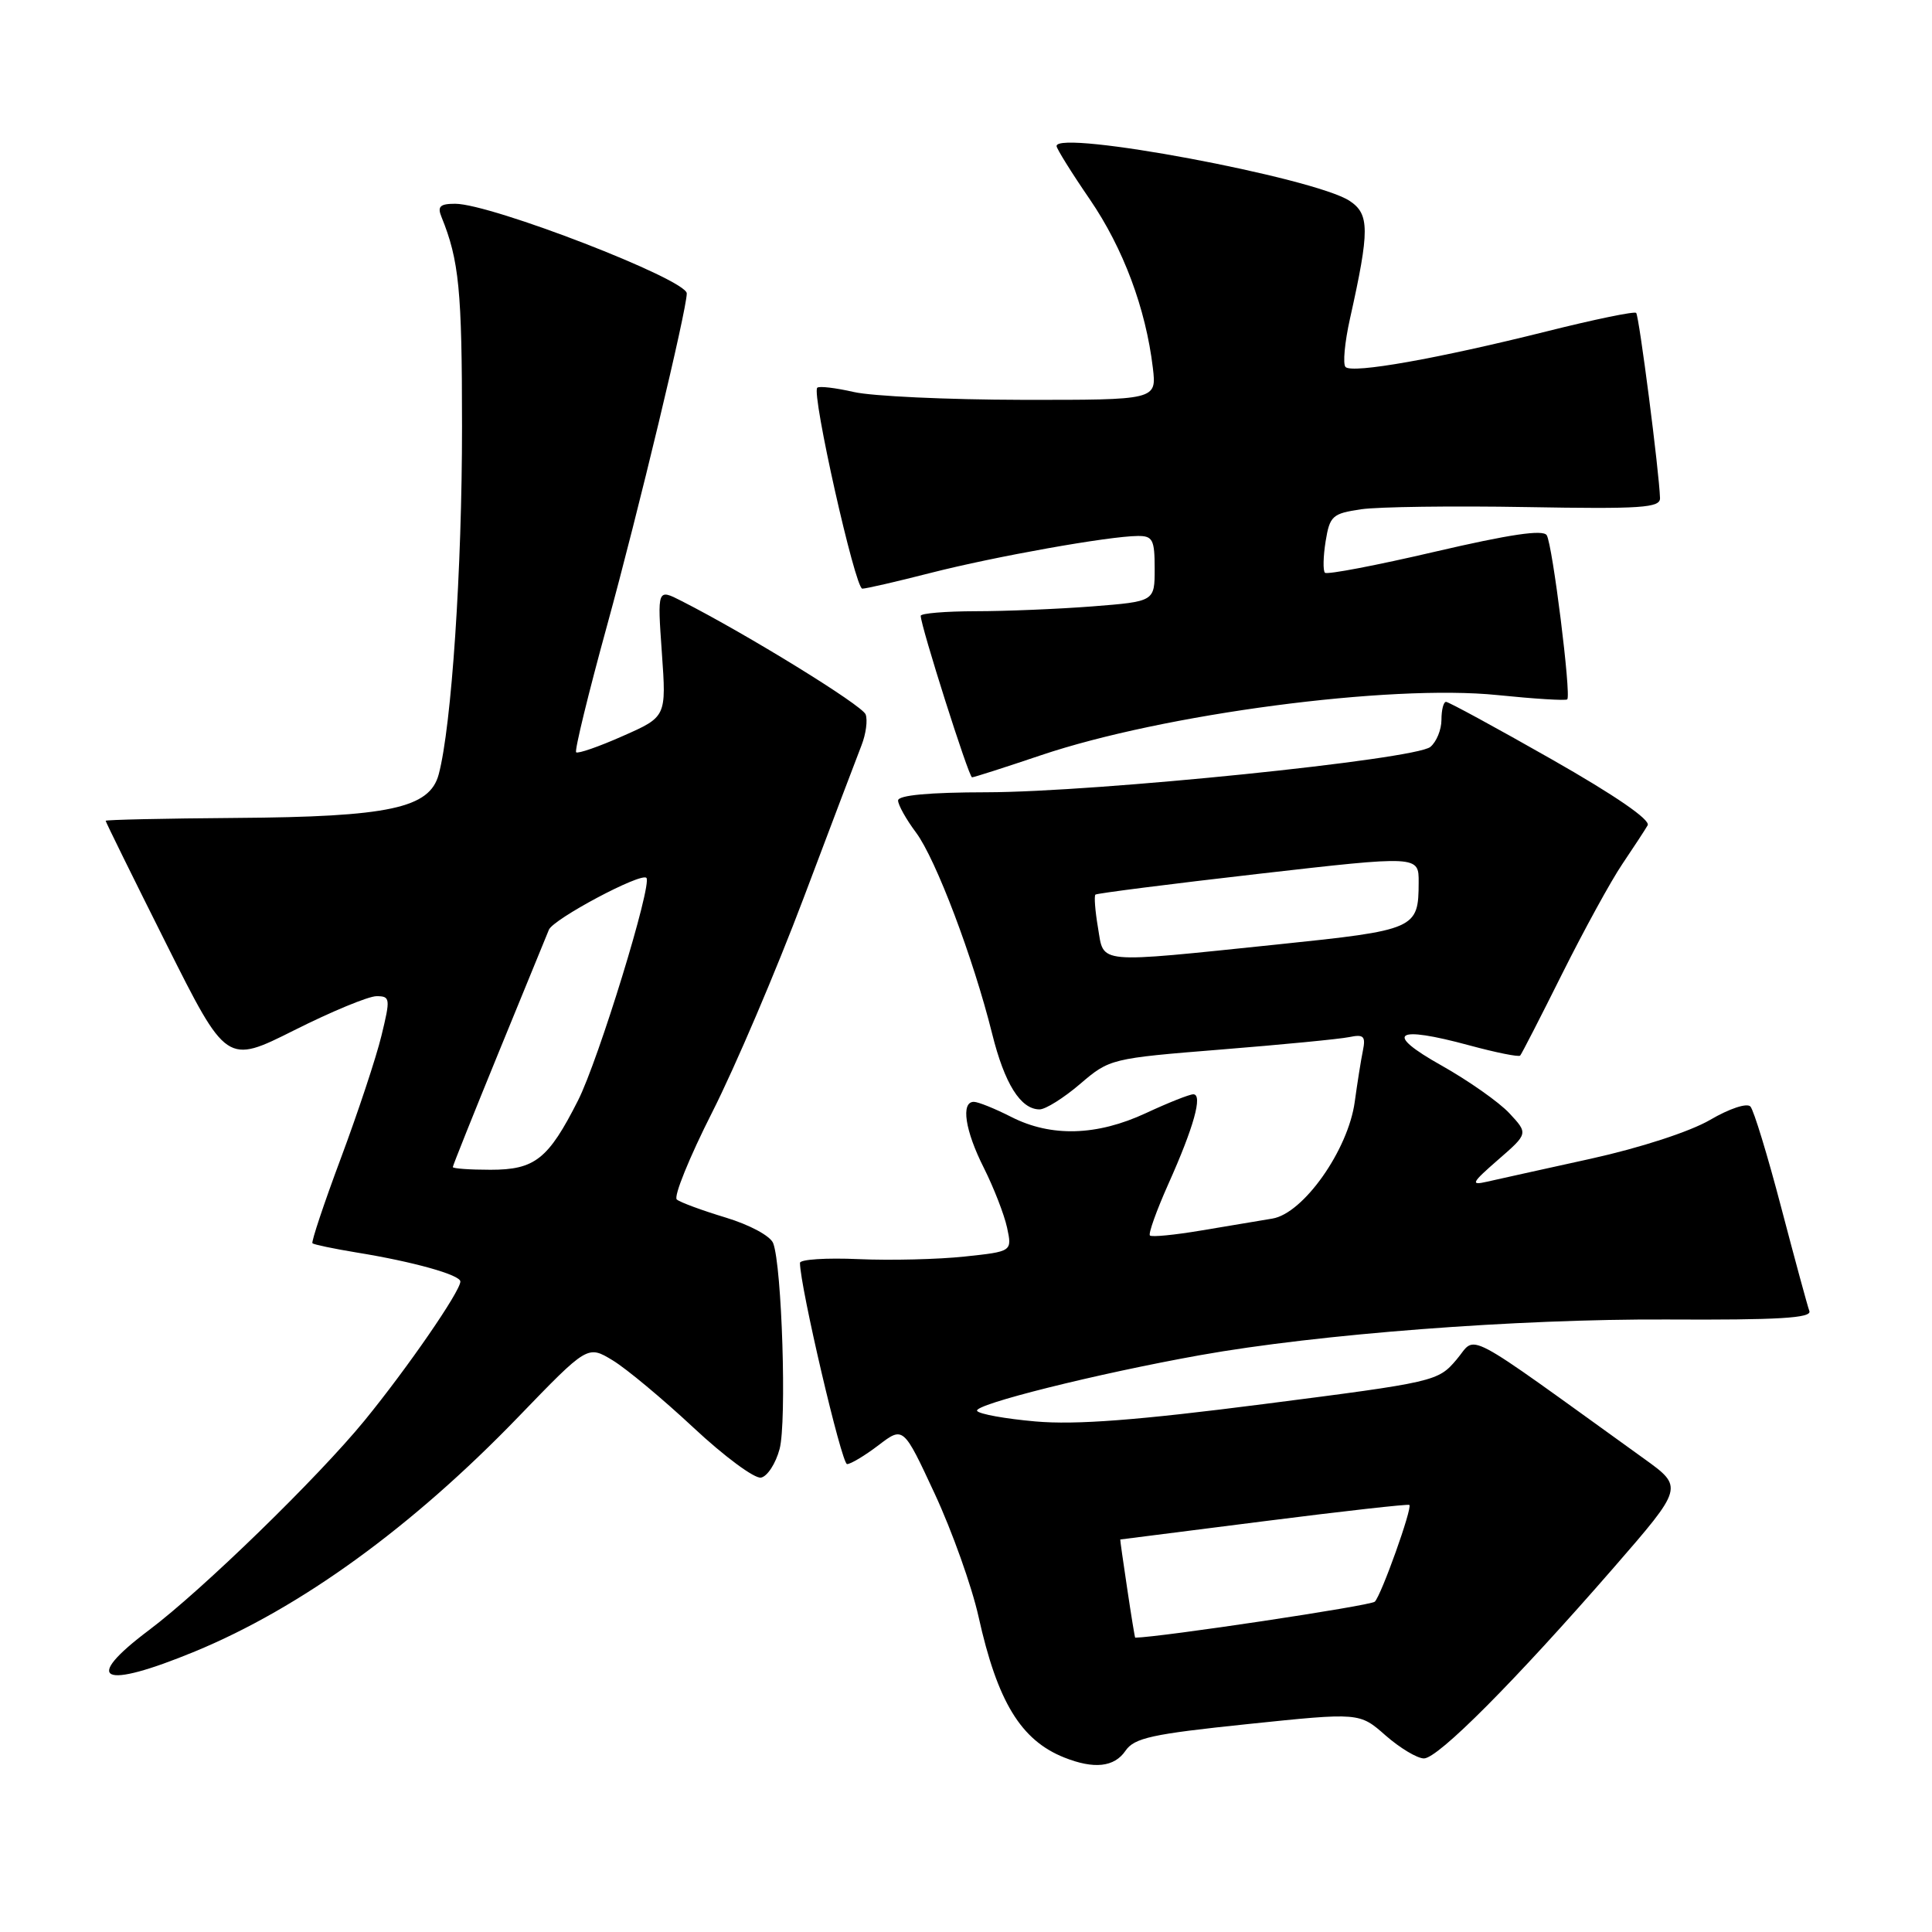 <?xml version="1.0" encoding="UTF-8" standalone="no"?>
<!DOCTYPE svg PUBLIC "-//W3C//DTD SVG 1.1//EN" "http://www.w3.org/Graphics/SVG/1.1/DTD/svg11.dtd" >
<svg xmlns="http://www.w3.org/2000/svg" xmlns:xlink="http://www.w3.org/1999/xlink" version="1.1" viewBox="0 0 256 256">
 <g >
 <path fill="currentColor"
d=" M 149.13 231.99 C 150.30 230.28 152.62 229.77 165.32 228.45 C 180.14 226.91 180.14 226.91 183.60 229.96 C 185.51 231.63 187.79 233.00 188.68 233.00 C 190.55 233.00 200.69 222.81 213.80 207.75 C 223.09 197.06 223.09 197.06 217.84 193.28 C 193.18 175.53 195.77 176.90 193.00 180.15 C 190.54 183.05 190.17 183.13 167.50 186.04 C 150.69 188.20 142.54 188.82 137.22 188.35 C 133.22 188.00 129.73 187.37 129.47 186.95 C 128.95 186.11 145.33 182.02 159.00 179.57 C 174.71 176.76 201.06 174.75 220.84 174.84 C 235.66 174.92 240.09 174.65 239.75 173.72 C 239.50 173.05 237.83 166.88 236.02 160.00 C 234.22 153.12 232.38 147.10 231.94 146.62 C 231.48 146.12 229.14 146.90 226.60 148.39 C 223.94 149.94 217.39 152.08 210.78 153.54 C 204.58 154.90 198.38 156.28 197.00 156.59 C 194.81 157.09 195.00 156.73 198.50 153.68 C 202.50 150.20 202.50 150.20 200.00 147.51 C 198.62 146.03 194.57 143.19 191.00 141.18 C 183.33 136.88 184.79 135.83 194.71 138.52 C 198.22 139.47 201.24 140.08 201.43 139.87 C 201.62 139.67 204.13 134.78 207.01 129.00 C 209.90 123.22 213.47 116.70 214.96 114.50 C 216.44 112.30 217.96 109.99 218.32 109.36 C 218.74 108.64 214.00 105.39 205.60 100.61 C 198.24 96.42 191.94 93.00 191.61 93.00 C 191.27 93.00 191.00 94.07 191.00 95.38 C 191.00 96.69 190.34 98.30 189.53 98.97 C 187.52 100.64 145.33 104.95 130.75 104.98 C 123.11 104.99 119.00 105.37 119.00 106.07 C 119.00 106.65 120.07 108.57 121.38 110.32 C 124.00 113.83 128.96 126.93 131.46 136.96 C 133.11 143.61 135.24 147.00 137.75 147.00 C 138.54 147.00 140.96 145.48 143.12 143.63 C 147.02 140.29 147.22 140.24 161.78 139.07 C 169.88 138.42 177.52 137.68 178.78 137.42 C 180.70 137.02 180.98 137.30 180.59 139.22 C 180.33 140.48 179.85 143.53 179.51 146.00 C 178.64 152.38 172.70 160.80 168.59 161.47 C 166.89 161.75 162.64 162.46 159.15 163.05 C 155.65 163.64 152.60 163.94 152.37 163.71 C 152.14 163.48 153.24 160.41 154.81 156.89 C 158.19 149.35 159.40 145.00 158.12 145.00 C 157.61 145.00 154.79 146.12 151.85 147.49 C 145.34 150.52 139.28 150.69 134.00 148.00 C 131.84 146.90 129.61 146.00 129.04 146.00 C 127.29 146.00 127.87 149.82 130.38 154.78 C 131.68 157.38 133.06 160.92 133.44 162.66 C 134.12 165.83 134.12 165.83 127.81 166.50 C 124.34 166.87 118.01 167.03 113.75 166.84 C 109.48 166.65 106.00 166.88 106.00 167.34 C 106.01 170.46 111.52 194.00 112.24 194.00 C 112.73 194.00 114.61 192.87 116.42 191.49 C 119.70 188.99 119.70 188.99 123.87 197.96 C 126.16 202.89 128.77 210.21 129.66 214.21 C 132.16 225.49 135.27 230.59 141.02 232.88 C 144.96 234.45 147.65 234.16 149.13 231.99 Z  M 25.82 218.83 C 39.82 213.06 54.58 202.36 68.68 187.75 C 77.86 178.24 77.86 178.24 81.18 180.25 C 83.01 181.36 87.83 185.38 91.90 189.18 C 95.97 192.98 99.99 195.96 100.84 195.79 C 101.68 195.63 102.79 193.92 103.30 192.00 C 104.26 188.41 103.61 167.75 102.45 164.73 C 102.08 163.77 99.35 162.30 96.15 161.33 C 93.04 160.39 90.13 159.32 89.68 158.94 C 89.23 158.57 91.34 153.36 94.37 147.38 C 97.40 141.40 102.85 128.62 106.48 119.00 C 110.11 109.38 113.56 100.27 114.15 98.77 C 114.74 97.27 114.99 95.42 114.70 94.66 C 114.23 93.44 98.97 84.04 90.30 79.63 C 87.10 78.00 87.10 78.00 87.70 86.49 C 88.30 94.98 88.30 94.98 82.52 97.53 C 79.35 98.94 76.57 99.90 76.34 99.68 C 76.12 99.45 77.96 91.89 80.44 82.88 C 84.56 67.88 91.00 41.05 91.00 38.88 C 91.00 37.03 65.08 27.00 60.31 27.00 C 58.30 27.00 57.93 27.36 58.50 28.75 C 60.83 34.49 61.22 38.42 61.22 56.50 C 61.23 75.36 59.83 96.27 58.13 102.61 C 56.93 107.09 51.59 108.24 31.25 108.38 C 21.77 108.45 14.01 108.62 14.00 108.76 C 14.00 108.91 17.60 116.22 22.01 125.02 C 30.02 141.01 30.02 141.01 38.99 136.51 C 43.92 134.03 48.83 132.00 49.89 132.00 C 51.71 132.00 51.75 132.29 50.54 137.25 C 49.84 140.14 47.42 147.43 45.17 153.46 C 42.92 159.48 41.23 164.56 41.40 164.74 C 41.58 164.91 44.20 165.46 47.23 165.96 C 54.77 167.18 61.00 168.93 61.00 169.81 C 61.00 171.10 53.99 181.27 48.32 188.21 C 42.14 195.77 26.77 210.72 19.74 216.00 C 10.81 222.71 13.44 223.94 25.82 218.83 Z  M 137.88 100.09 C 154.12 94.60 184.16 90.64 198.41 92.10 C 203.31 92.60 207.47 92.86 207.67 92.67 C 208.21 92.12 205.72 72.16 204.95 70.92 C 204.47 70.14 200.05 70.80 190.16 73.10 C 182.41 74.91 175.84 76.17 175.56 75.89 C 175.29 75.62 175.33 73.75 175.65 71.74 C 176.20 68.35 176.55 68.04 180.37 67.48 C 182.64 67.15 192.49 67.02 202.25 67.19 C 217.52 67.46 220.00 67.29 219.96 66.00 C 219.86 62.58 217.19 41.85 216.80 41.46 C 216.57 41.23 211.23 42.33 204.94 43.91 C 190.51 47.52 179.19 49.53 178.29 48.63 C 177.91 48.25 178.18 45.36 178.88 42.22 C 181.50 30.48 181.49 28.37 178.82 26.61 C 174.12 23.54 140.00 17.15 140.00 19.35 C 140.00 19.69 141.98 22.88 144.41 26.42 C 148.84 32.90 151.82 40.87 152.76 48.75 C 153.26 53.00 153.26 53.00 135.38 52.98 C 125.55 52.96 115.53 52.50 113.12 51.94 C 110.71 51.39 108.53 51.13 108.29 51.38 C 107.51 52.16 113.31 78.00 114.26 78.00 C 114.76 78.00 118.84 77.06 123.33 75.91 C 131.88 73.73 146.90 71.05 150.75 71.02 C 152.74 71.00 153.00 71.50 153.00 75.35 C 153.00 79.70 153.00 79.70 144.75 80.35 C 140.21 80.70 133.24 80.99 129.25 80.99 C 125.26 81.00 122.00 81.27 122.00 81.60 C 122.00 82.94 128.37 103.00 128.80 103.00 C 129.05 103.00 133.14 101.69 137.88 100.09 Z  M 149.36 210.50 C 148.82 206.93 148.41 204.00 148.44 203.99 C 148.47 203.99 157.05 202.90 167.49 201.57 C 177.94 200.24 186.60 199.27 186.75 199.41 C 187.16 199.83 183.04 211.36 182.17 212.23 C 181.63 212.77 153.76 216.95 150.42 217.00 C 150.37 217.00 149.89 214.07 149.36 210.50 Z  M 145.49 122.93 C 145.11 120.70 144.96 118.72 145.15 118.54 C 145.34 118.37 155.06 117.13 166.75 115.79 C 188.00 113.36 188.00 113.36 187.98 116.93 C 187.96 123.09 187.63 123.24 169.32 125.14 C 144.93 127.66 146.31 127.79 145.49 122.93 Z  M 60.00 154.64 C 60.00 154.45 62.75 147.59 66.10 139.39 C 69.46 131.20 72.44 123.92 72.73 123.20 C 73.30 121.78 84.92 115.59 85.65 116.32 C 86.47 117.14 79.30 140.48 76.59 145.82 C 72.65 153.60 70.88 155.00 65.00 155.00 C 62.25 155.00 60.00 154.84 60.00 154.64 Z "/>
</g>
</svg>